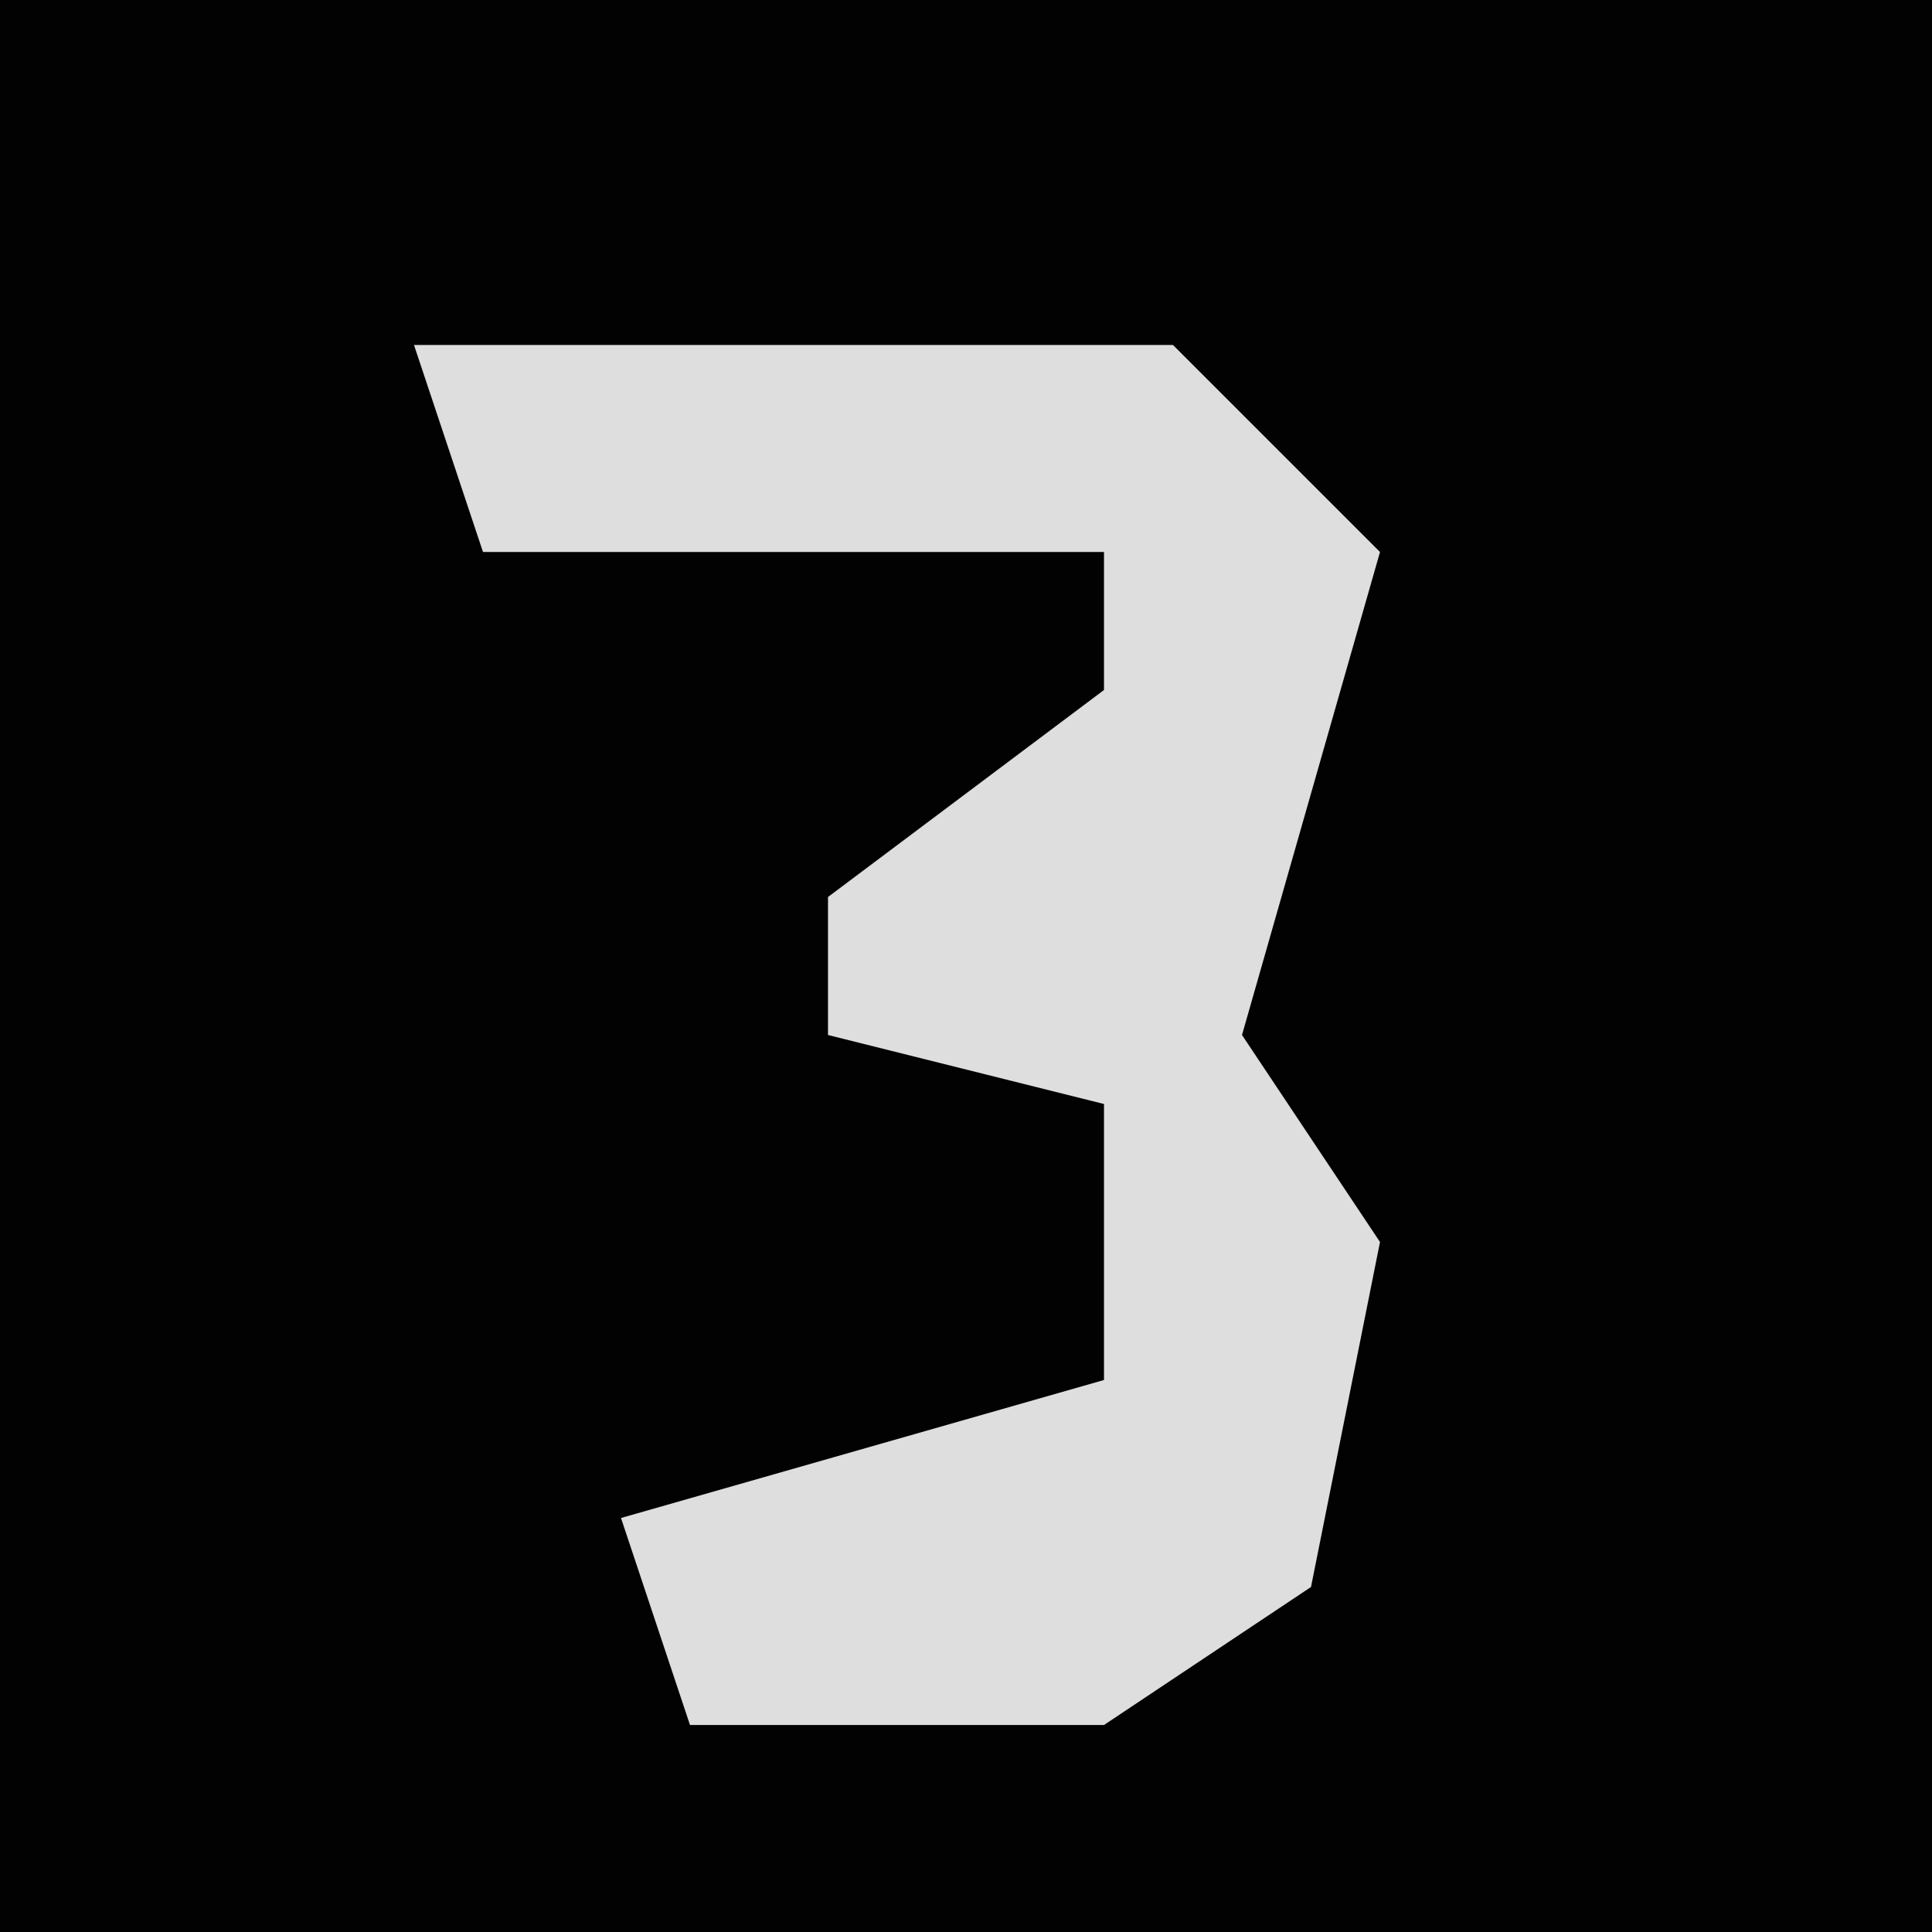 <?xml version="1.0" encoding="UTF-8"?>
<svg version="1.1" xmlns="http://www.w3.org/2000/svg" width="28" height="28">
<path d="M0,0 L28,0 L28,28 L0,28 Z " fill="#020202" transform="translate(0,0)"/>
<path d="M0,0 L11,0 L14,3 L12,10 L14,13 L13,18 L10,20 L4,20 L3,17 L10,15 L10,11 L6,10 L6,8 L10,5 L10,3 L1,3 Z " fill="#DEDEDE" transform="translate(6,5)"/>
</svg>

